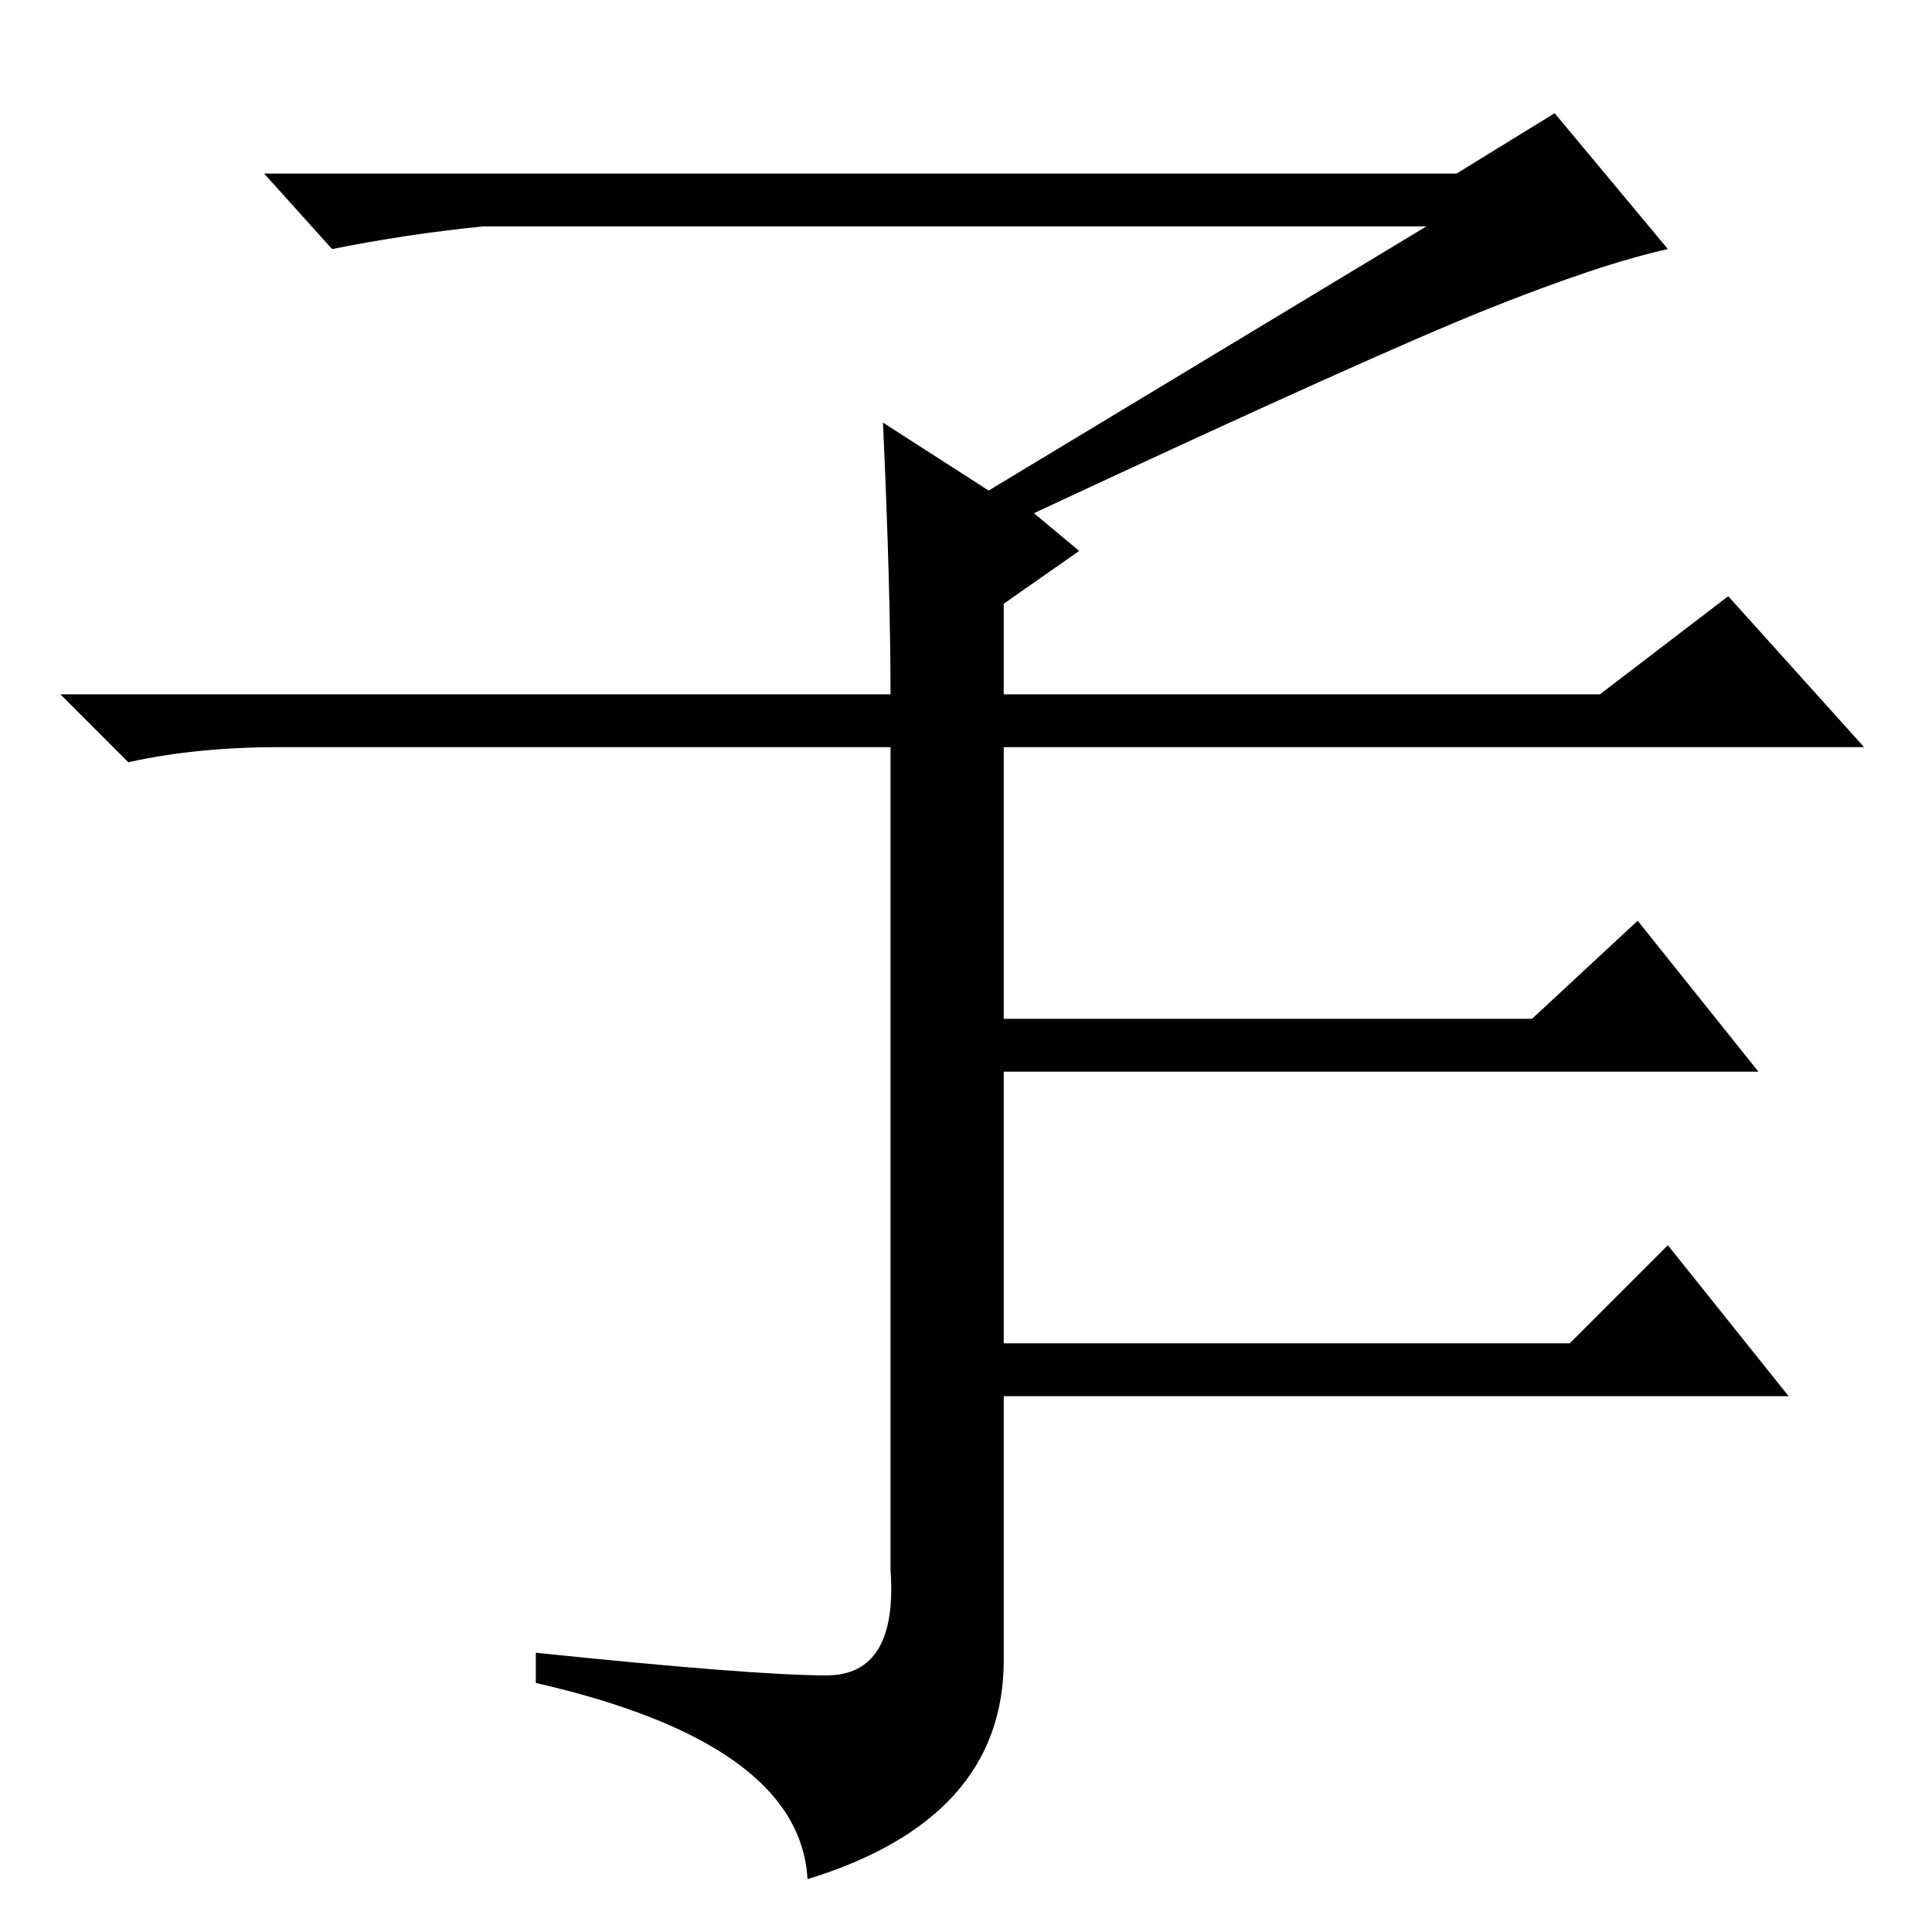 <?xml version="1.0" standalone="no"?>
<!DOCTYPE svg PUBLIC "-//W3C//DTD SVG 1.1//EN" "http://www.w3.org/Graphics/SVG/1.1/DTD/svg11.dtd" >
<svg xmlns="http://www.w3.org/2000/svg" xmlns:xlink="http://www.w3.org/1999/xlink" version="1.1" viewBox="0 -36 256 256">
  <g transform="matrix(1 0 0 -1 0 220)">
   <path fill="currentColor"
d="M193 233l13 8l15 -18q-9 -2 -24 -8t-60 -27l6 -5l-10 -7v-12h79l17 13l18 -20h-114v-121q0 -21 -26 -29q-1 18 -36 26v4q29 -3 38.5 -3t8.5 14v109h-81q-11 0 -20 -2l-9 9h110q0 14 -1 36l14 -9l58 35h-125q-10 -1 -20 -3l-9 10h158zM203 121l14 13l16 -20h-102v7h72z
M208 78l13 13l16 -20h-106v7h77z" />
  </g>

</svg>
